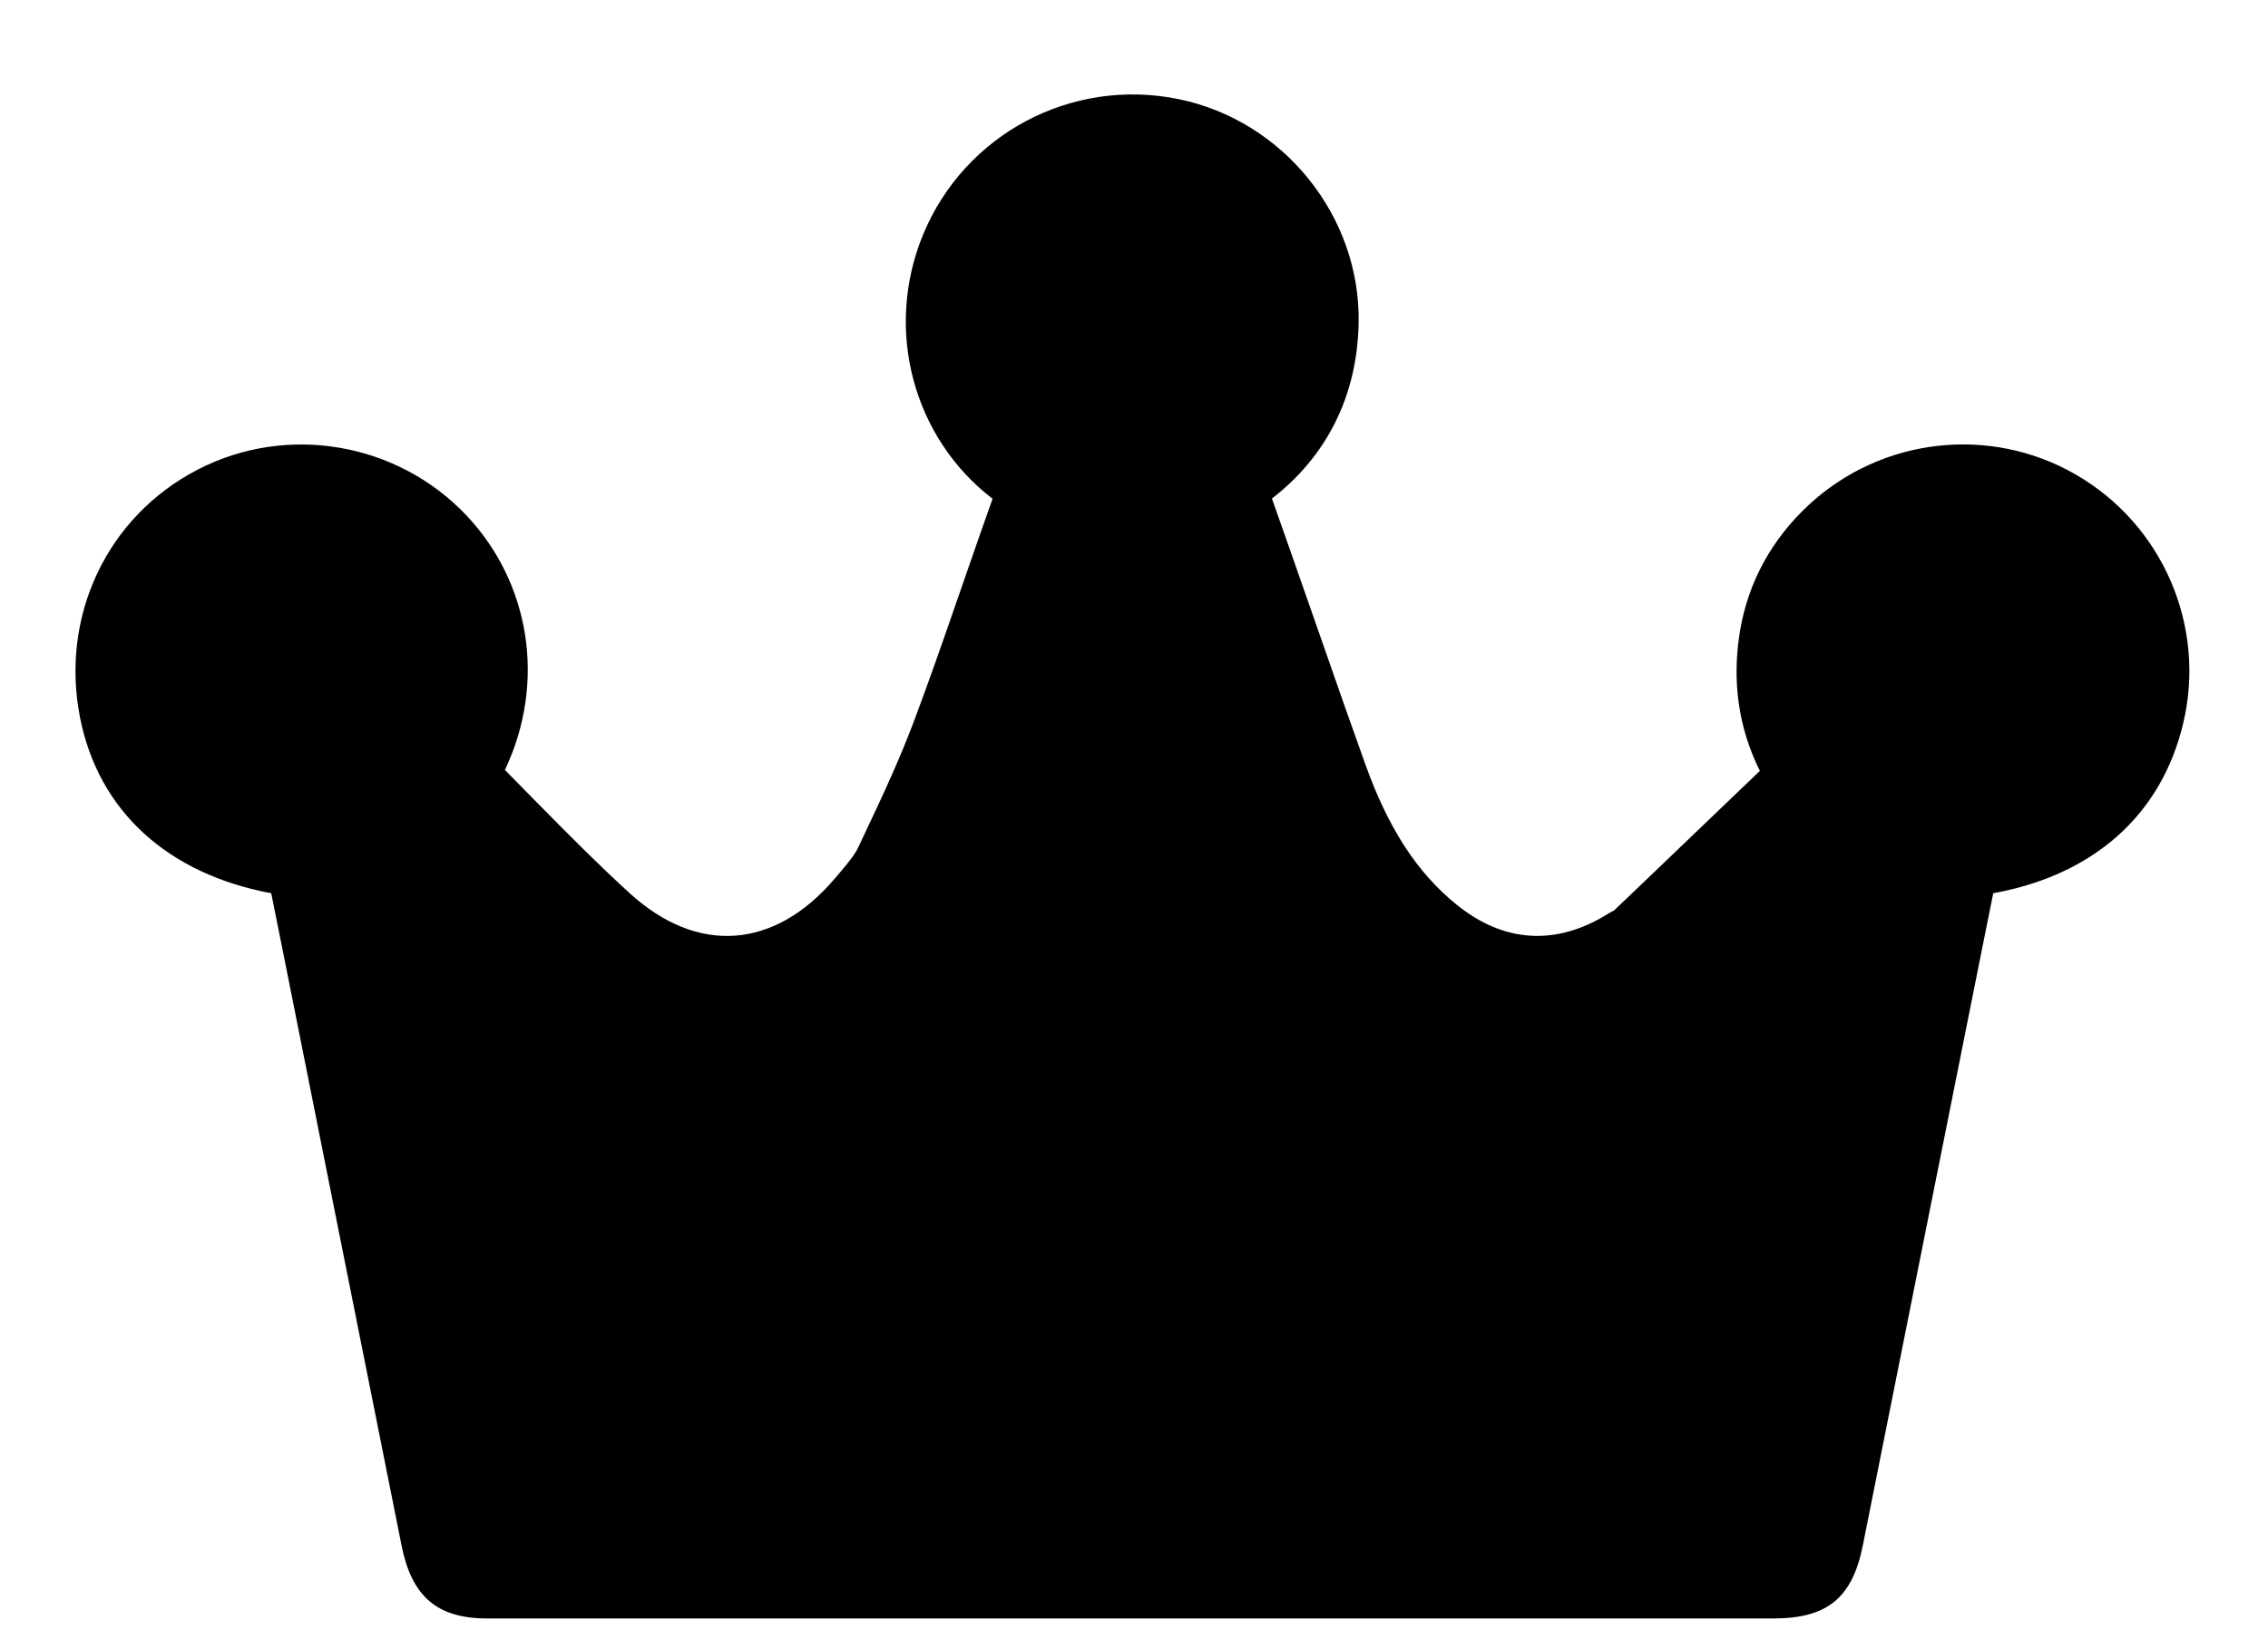 <svg class="solid" height="16" viewBox="0 0 22 16" width="22">
   <g>
      <path d="M20.137,4.605c-0.831-0.481-1.885-0.361-2.591,0.293c-0.358,0.332-0.587,0.746-0.667,1.22 c-0.081,0.481-0.018,0.938,0.192,1.361c-0.545,0.523-0.854,0.819-1.169,1.12c-0.122,0.117-0.122,0.117-0.244,0.233 c-0.045,0.024-0.045,0.024-0.062,0.035c-0.502,0.311-1.006,0.281-1.464-0.088c-0.392-0.316-0.669-0.753-0.888-1.364 c-0.138-0.384-0.247-0.695-0.488-1.387c-0.201-0.574-0.309-0.885-0.418-1.191c0.536-0.415,0.826-0.999,0.841-1.698 c0.022-1.04-0.729-1.97-1.749-2.178c-1.037-0.211-2.072,0.339-2.476,1.315C8.575,3.196,8.856,4.247,9.628,4.839 C9.55,5.058,9.472,5.282,9.332,5.685C9.108,6.333,9.007,6.618,8.876,6.969C8.743,7.325,8.601,7.641,8.324,8.223 C8.297,8.281,8.25,8.345,8.145,8.468C8.123,8.494,8.123,8.494,8.099,8.522C7.512,9.213,6.764,9.266,6.105,8.663 c-0.284-0.26-0.506-0.48-1.002-0.984C5.019,7.593,4.954,7.527,4.898,7.47c0.404-0.855,0.241-1.818-0.372-2.468 c-0.671-0.711-1.743-0.895-2.61-0.445c-0.878,0.455-1.333,1.42-1.14,2.403c0.18,0.917,0.861,1.521,1.855,1.706 c0.046,0.229,0.1,0.494,0.12,0.598c0.107,0.535,0.188,0.943,0.371,1.86l0.048,0.241c0.338,1.694,0.521,2.608,0.726,3.633 c0.098,0.488,0.341,0.704,0.829,0.704c4.348,0,8.478,0,12.477,0c0.52,0,0.765-0.196,0.867-0.705c0.192-0.959,0.346-1.733,0.689-3.45 c0.041-0.207,0.041-0.207,0.083-0.414c0.165-0.828,0.234-1.173,0.331-1.656c0.031-0.156,0.052-0.26,0.104-0.519 c0.029-0.141,0.045-0.221,0.059-0.292c0.966-0.175,1.631-0.753,1.843-1.651C21.402,6.072,20.978,5.091,20.137,4.605z"></path>
   </g>
</svg>